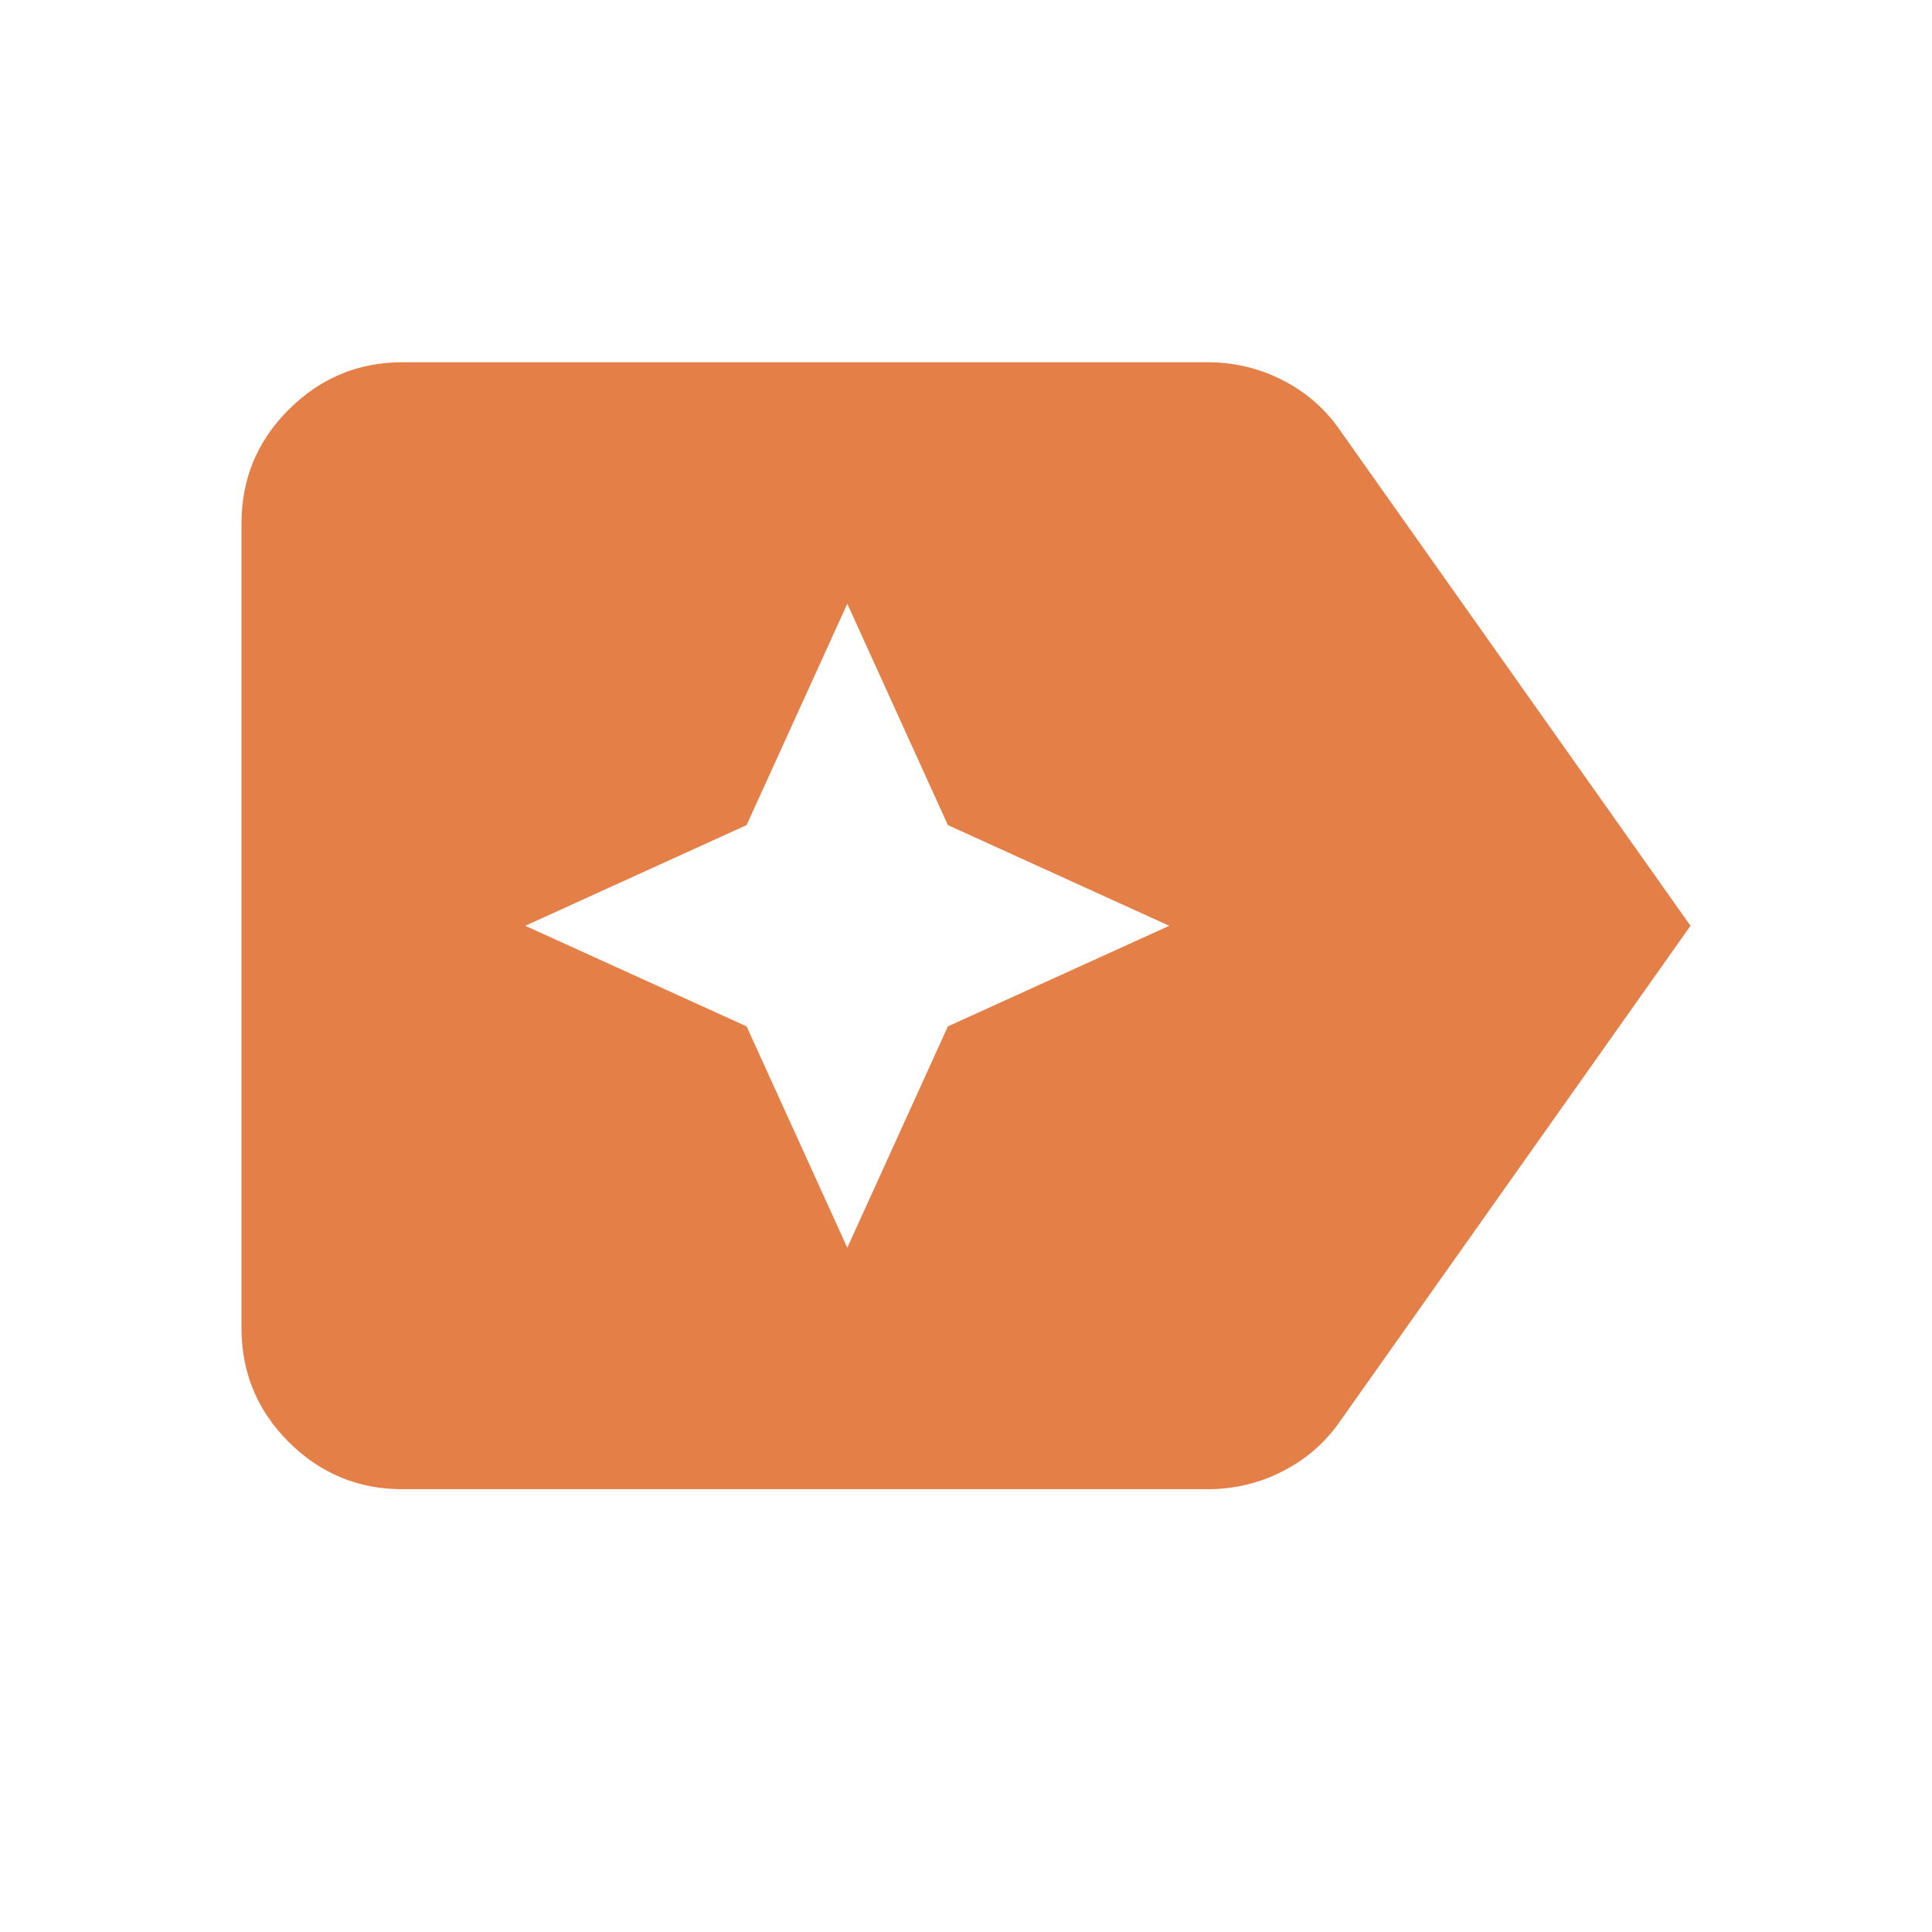 <svg width="16" height="16" viewBox="0 0 16 16" fill="none" xmlns="http://www.w3.org/2000/svg">
<path d="M14 7.667L11.1 11.767C10.978 11.944 10.82 12.083 10.625 12.183C10.431 12.283 10.222 12.333 10 12.333H3.333C2.967 12.333 2.653 12.203 2.391 11.942C2.13 11.681 2 11.367 2 11V4.333C2 3.967 2.13 3.653 2.391 3.392C2.653 3.131 2.967 3 3.333 3H10C10.222 3 10.431 3.05 10.625 3.15C10.82 3.25 10.978 3.389 11.1 3.567L14 7.667ZM7.017 10.333L7.85 8.5L9.683 7.667L7.85 6.833L7.017 5L6.183 6.833L4.35 7.667L6.183 8.5L7.017 10.333Z" fill="#E37F47"/>
</svg>
